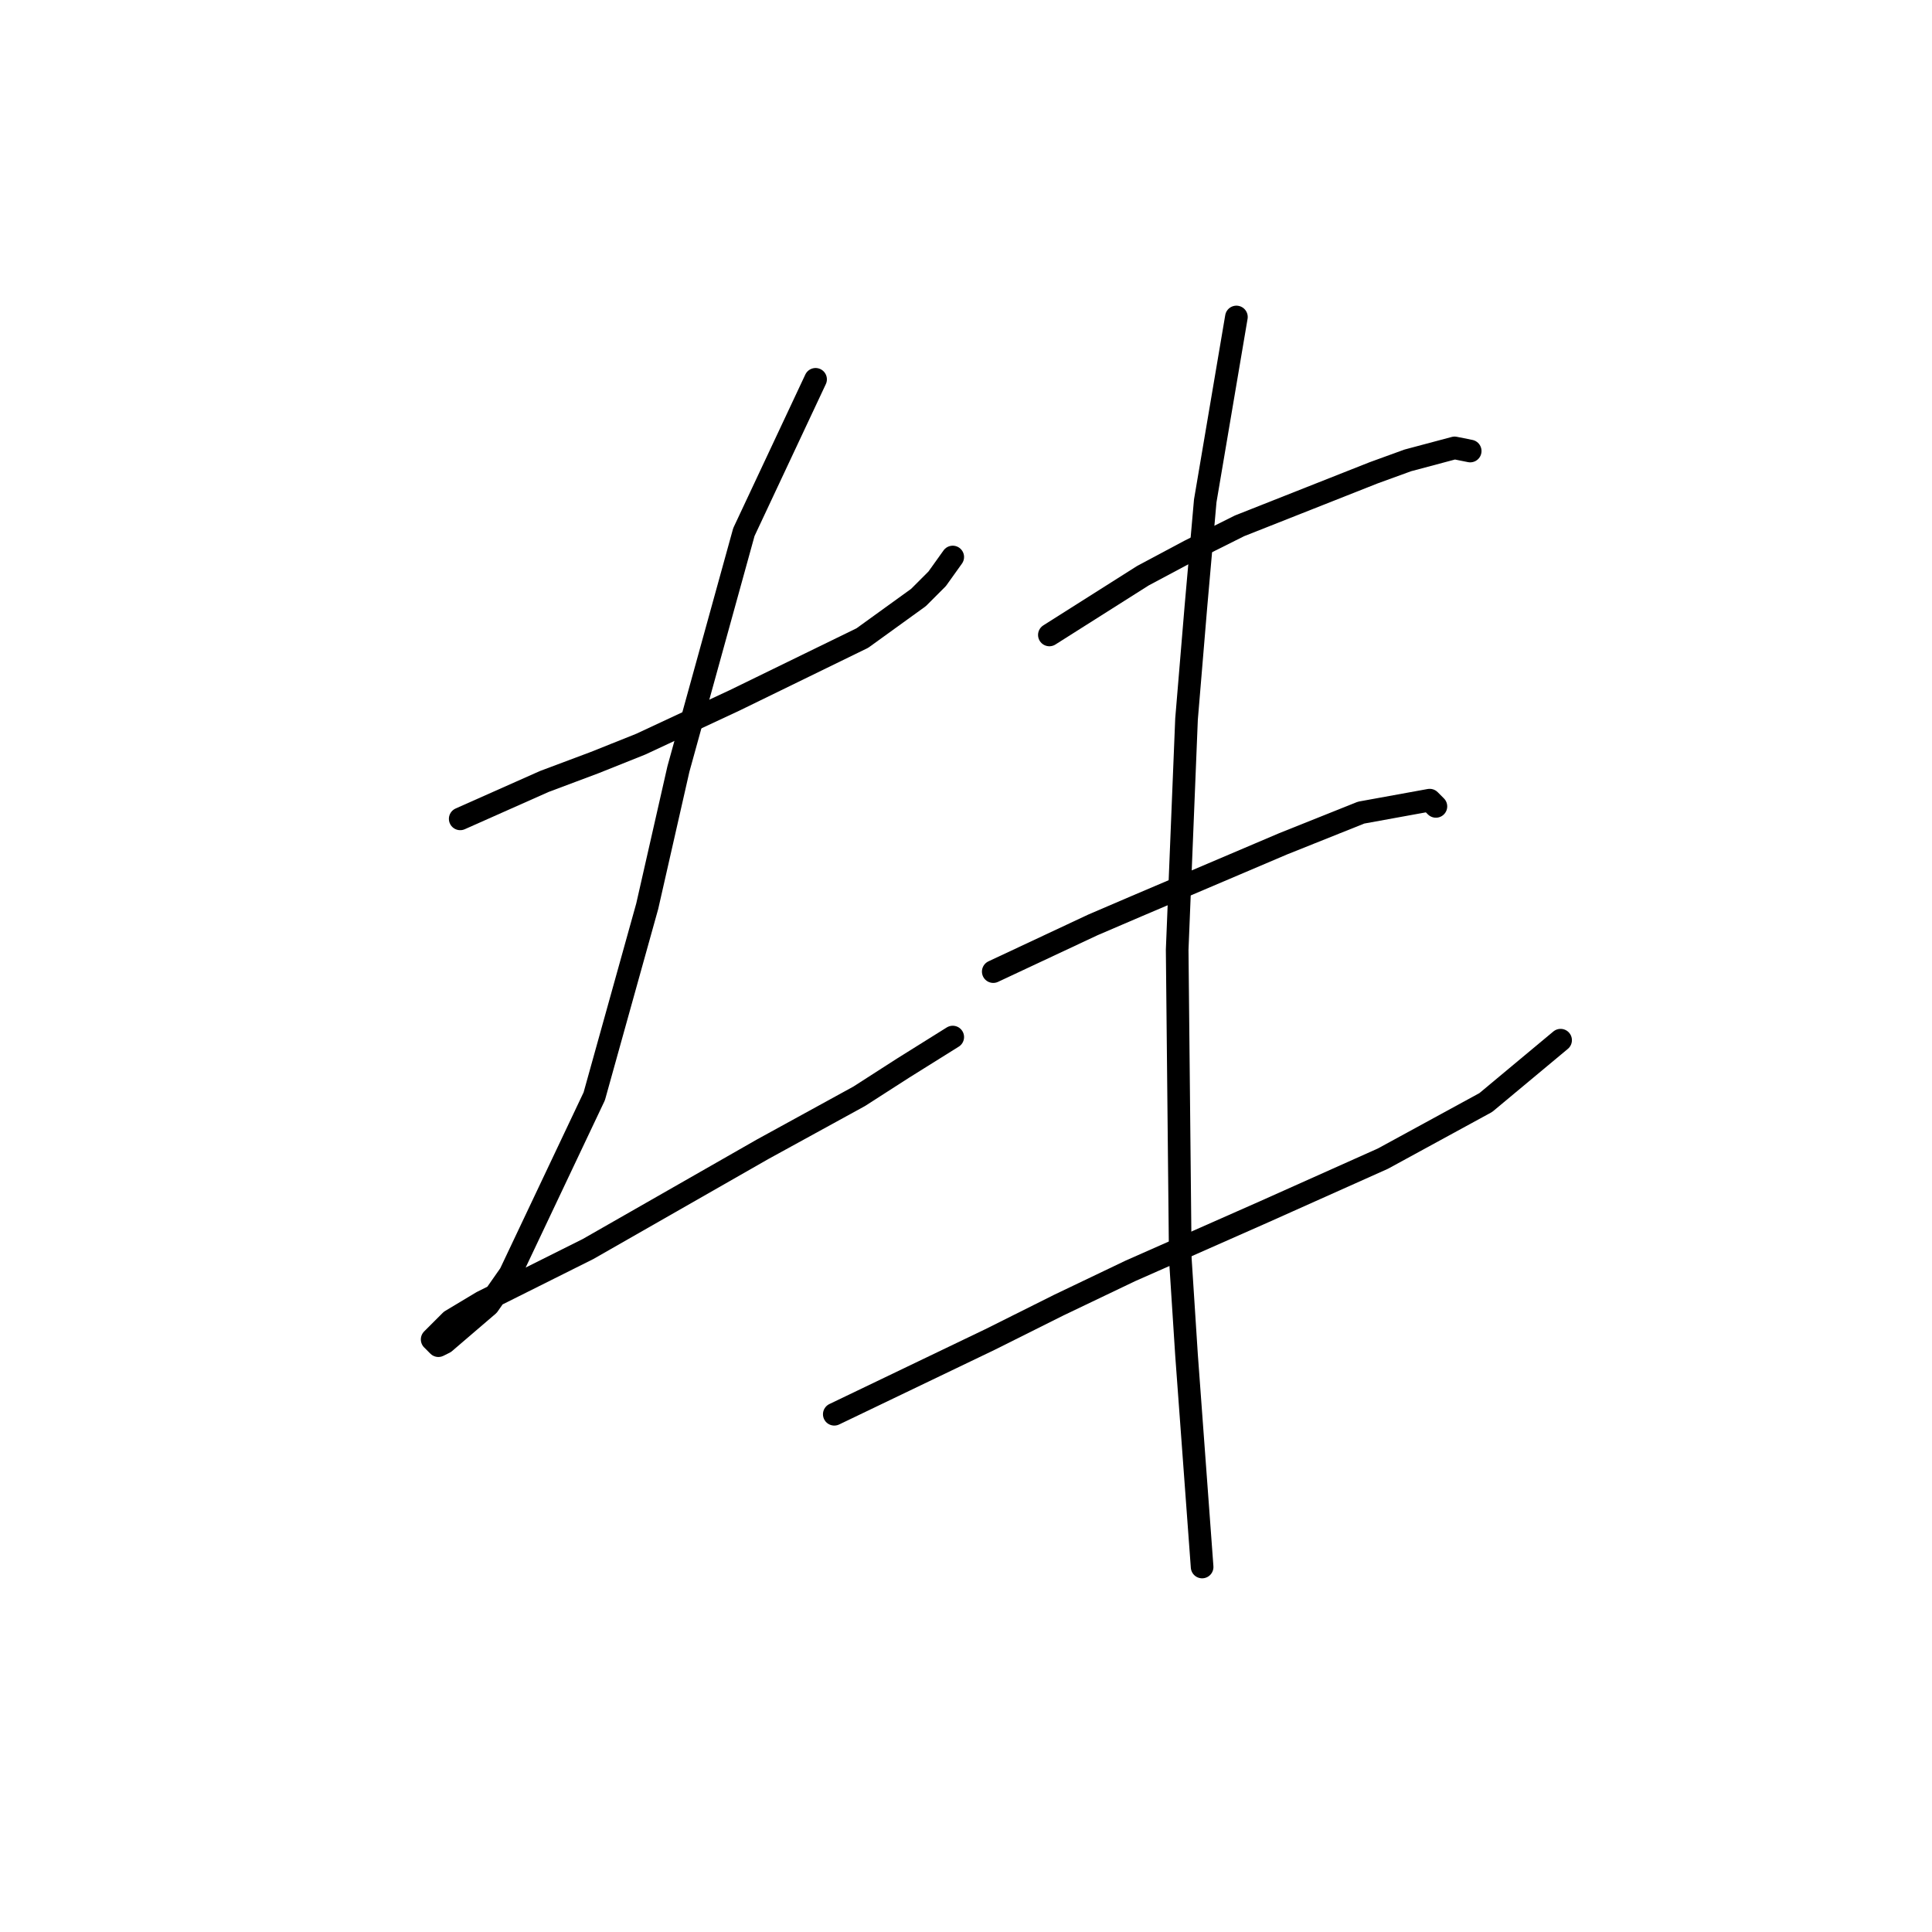 <?xml version="1.0" standalone="no"?>
    <svg width="256" height="256" xmlns="http://www.w3.org/2000/svg" version="1.1">
    <polyline stroke="black" stroke-width="3" stroke-linecap="round" fill="transparent" stroke-linejoin="round" points="60.981 108.503 72.133 103.546 78.742 101.068 84.938 98.59 97.329 92.807 114.264 84.546 121.699 79.176 124.177 76.698 126.243 73.807 126.243 73.807 " />
        <polyline stroke="black" stroke-width="3" stroke-linecap="round" fill="transparent" stroke-linejoin="round" points="108.068 50.263 98.568 70.502 89.894 101.894 85.764 120.068 78.742 145.264 67.589 168.808 64.698 172.939 58.915 177.895 58.089 178.308 57.263 177.482 59.742 175.004 63.872 172.526 77.916 165.504 101.047 152.286 113.851 145.264 119.634 141.547 126.243 137.416 126.243 137.416 " />
        <polyline stroke="black" stroke-width="3" stroke-linecap="round" fill="transparent" stroke-linejoin="round" points="139.047 84.133 151.439 76.285 157.634 72.981 164.243 69.676 182.004 62.654 186.548 61.002 192.744 59.35 194.809 59.763 194.809 59.763 " />
        <polyline stroke="black" stroke-width="3" stroke-linecap="round" fill="transparent" stroke-linejoin="round" points="131.612 128.742 144.83 122.547 150.613 120.068 170.026 111.807 180.352 107.677 189.439 106.025 190.265 106.851 190.265 106.851 " />
        <polyline stroke="black" stroke-width="3" stroke-linecap="round" fill="transparent" stroke-linejoin="round" points="110.547 187.396 131.199 177.482 140.286 172.939 149.786 168.395 167.548 160.547 183.244 153.525 196.874 146.091 206.787 137.83 206.787 137.83 " />
        <polyline stroke="black" stroke-width="3" stroke-linecap="round" fill="transparent" stroke-linejoin="round" points="163.83 42.002 159.7 66.372 158.461 80.416 157.221 95.285 155.982 125.851 156.395 166.743 157.221 179.548 159.287 207.635 159.287 207.635 " />
        </svg>